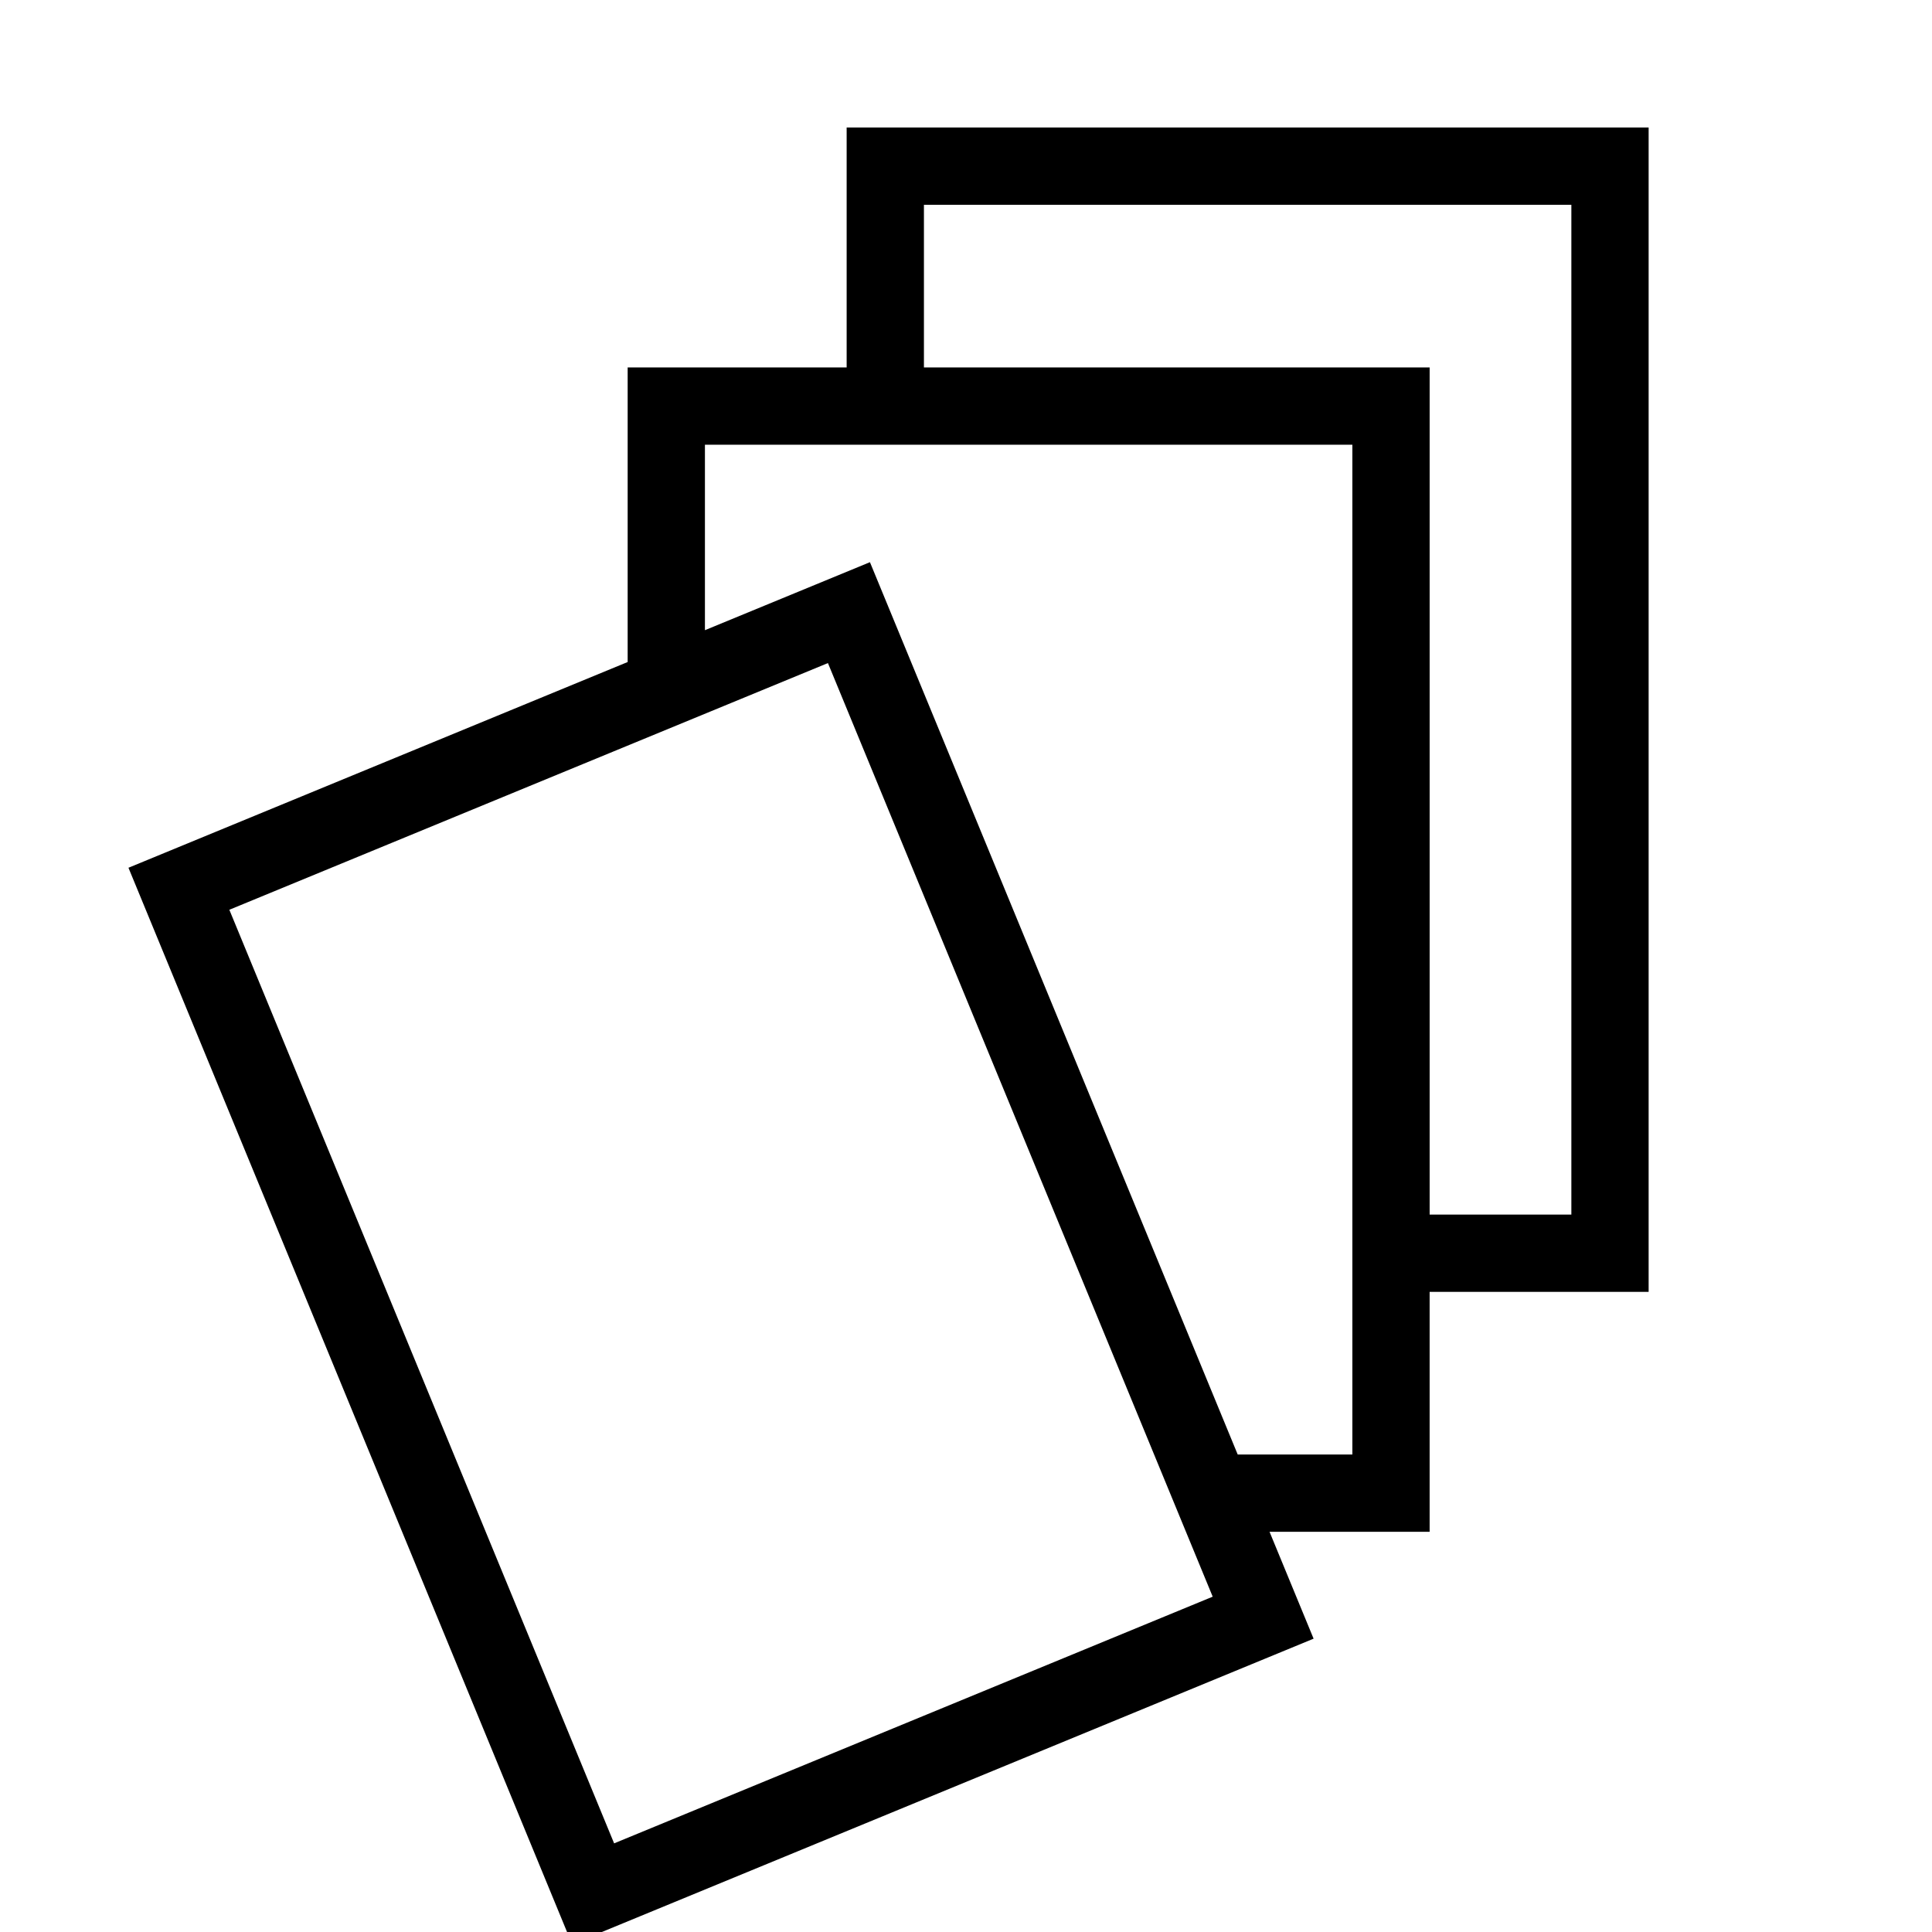 <?xml version="1.0" encoding="utf-8"?>
<!-- Generator: Adobe Illustrator 14.0.0, SVG Export Plug-In . SVG Version: 6.00 Build 43363)  -->
<!DOCTYPE svg PUBLIC "-//W3C//DTD SVG 1.1//EN" "http://www.w3.org/Graphics/SVG/1.1/DTD/svg11.dtd">
<svg version="1.1" id="Layer_1" xmlns="http://www.w3.org/2000/svg" xmlns:xlink="http://www.w3.org/1999/xlink" x="0px" y="0px"
	 width="200px" height="200px" viewBox="0 0 200 200" enable-background="new 0 0 200 200" xml:space="preserve">
<path d="M87.645,13.2v24.837h-22.67v30.496L13.298,89.83L59.224,201.27l76.759-31.635l-4.56-11.063h16.572v-24.838h22.671V13.2
	H87.645z M63.573,190.824L23.742,94.179l61.965-25.538l39.831,96.646L63.573,190.824z M139.996,150.571h-11.869L90.056,58.197
	l-17.082,7.04V46.037h67.022V150.571z M162.667,125.733h-14.671V38.037H95.645V21.2h67.022V125.733z"/>
</svg>
